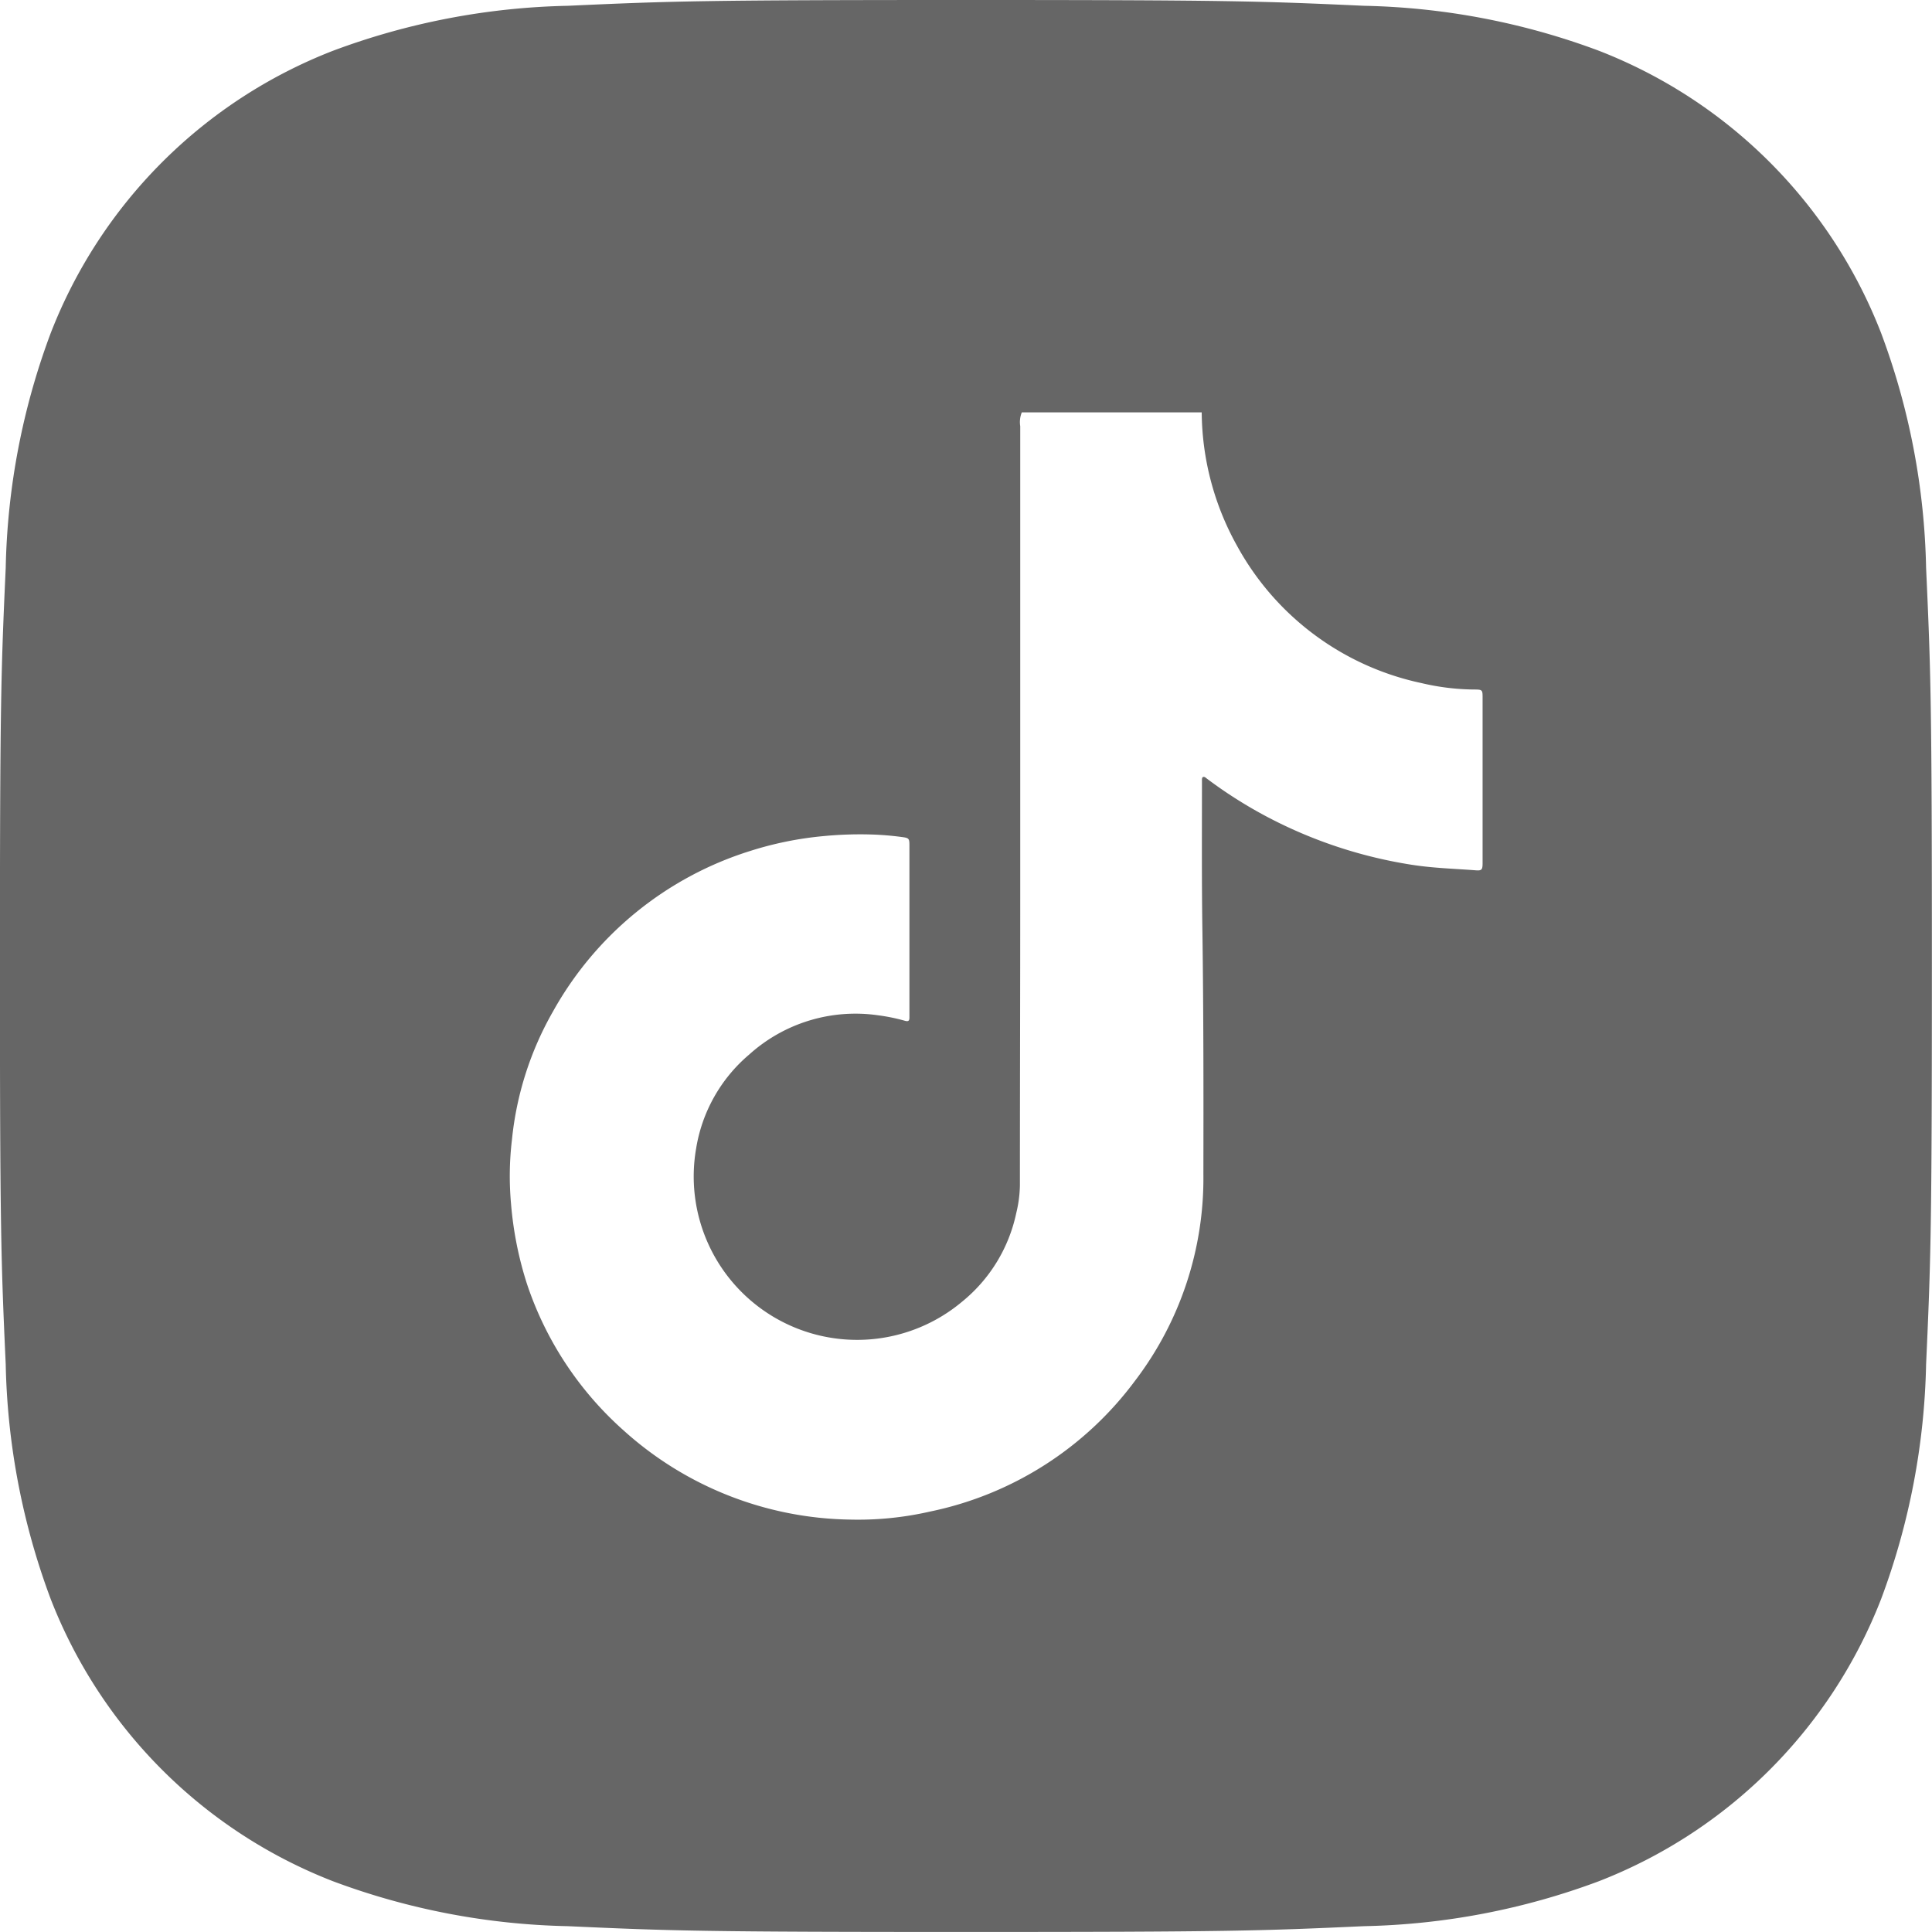 <svg xmlns="http://www.w3.org/2000/svg" width="53.019" height="53.019" viewBox="0 0 53.019 53.019">
  <path id="Path_5548" d="M44.621,0c-7.2,0-8.1.03-10.928.159a19.51,19.51,0,0,0-6.438,1.232A13.578,13.578,0,0,0,19.5,9.148a19.458,19.458,0,0,0-1.232,6.434c-.129,2.827-.159,3.727-.159,10.928s.03,8.1.159,10.932A19.481,19.481,0,0,0,19.5,43.875a13.587,13.587,0,0,0,7.752,7.752,19.51,19.51,0,0,0,6.438,1.232c2.827.129,3.727.159,10.928.159s8.1-.03,10.928-.159a19.51,19.51,0,0,0,6.438-1.232,13.587,13.587,0,0,0,7.752-7.752,19.482,19.482,0,0,0,1.232-6.434c.129-2.831.159-3.732.159-10.932s-.03-8.1-.159-10.928a19.458,19.458,0,0,0-1.232-6.434,13.578,13.578,0,0,0-7.752-7.756A19.51,19.51,0,0,0,55.548.159C52.722.03,51.821,0,44.621,0m6.468,11.316a7.636,7.636,0,0,0,.965,3.654,7.558,7.558,0,0,0,5.063,3.775,6.48,6.48,0,0,0,1.439.177c.237,0,.241.009.241.224v4.542c0,.185-.026.211-.207.194-.582-.043-1.163-.06-1.741-.151a12.68,12.68,0,0,1-4.068-1.37,12.4,12.4,0,0,1-1.547-.991c-.034-.026-.078-.073-.121-.039-.022.022-.017.078-.017.116,0,1.383-.009,2.766.013,4.154.03,2.206.03,4.413.026,6.614A9.164,9.164,0,0,1,49.253,37.9a9.356,9.356,0,0,1-5.619,3.581,8.861,8.861,0,0,1-2.206.22,9.479,9.479,0,0,1-6.2-2.443,9.315,9.315,0,0,1-2.65-4.007,9.772,9.772,0,0,1-.444-2.228,8.433,8.433,0,0,1,.026-1.745,8.87,8.87,0,0,1,1.129-3.525,9.408,9.408,0,0,1,5.408-4.4,9.5,9.5,0,0,1,2.021-.409A10.512,10.512,0,0,1,42,22.9a8.036,8.036,0,0,1,.853.069c.207.026.215.043.215.241v4.718c0,.1-.043.108-.134.082a5.071,5.071,0,0,0-.72-.147A4.353,4.353,0,0,0,38.67,28.94a4.267,4.267,0,0,0-1.456,2.581,4.484,4.484,0,0,0,7.3,4.2A4.268,4.268,0,0,0,46,33.288a3.456,3.456,0,0,0,.1-.758c0-2.641.009-5.283.009-7.924V11.695a.712.712,0,0,1,.043-.379Z" transform="translate(-18.111)" fill="#666666"/>
</svg>

